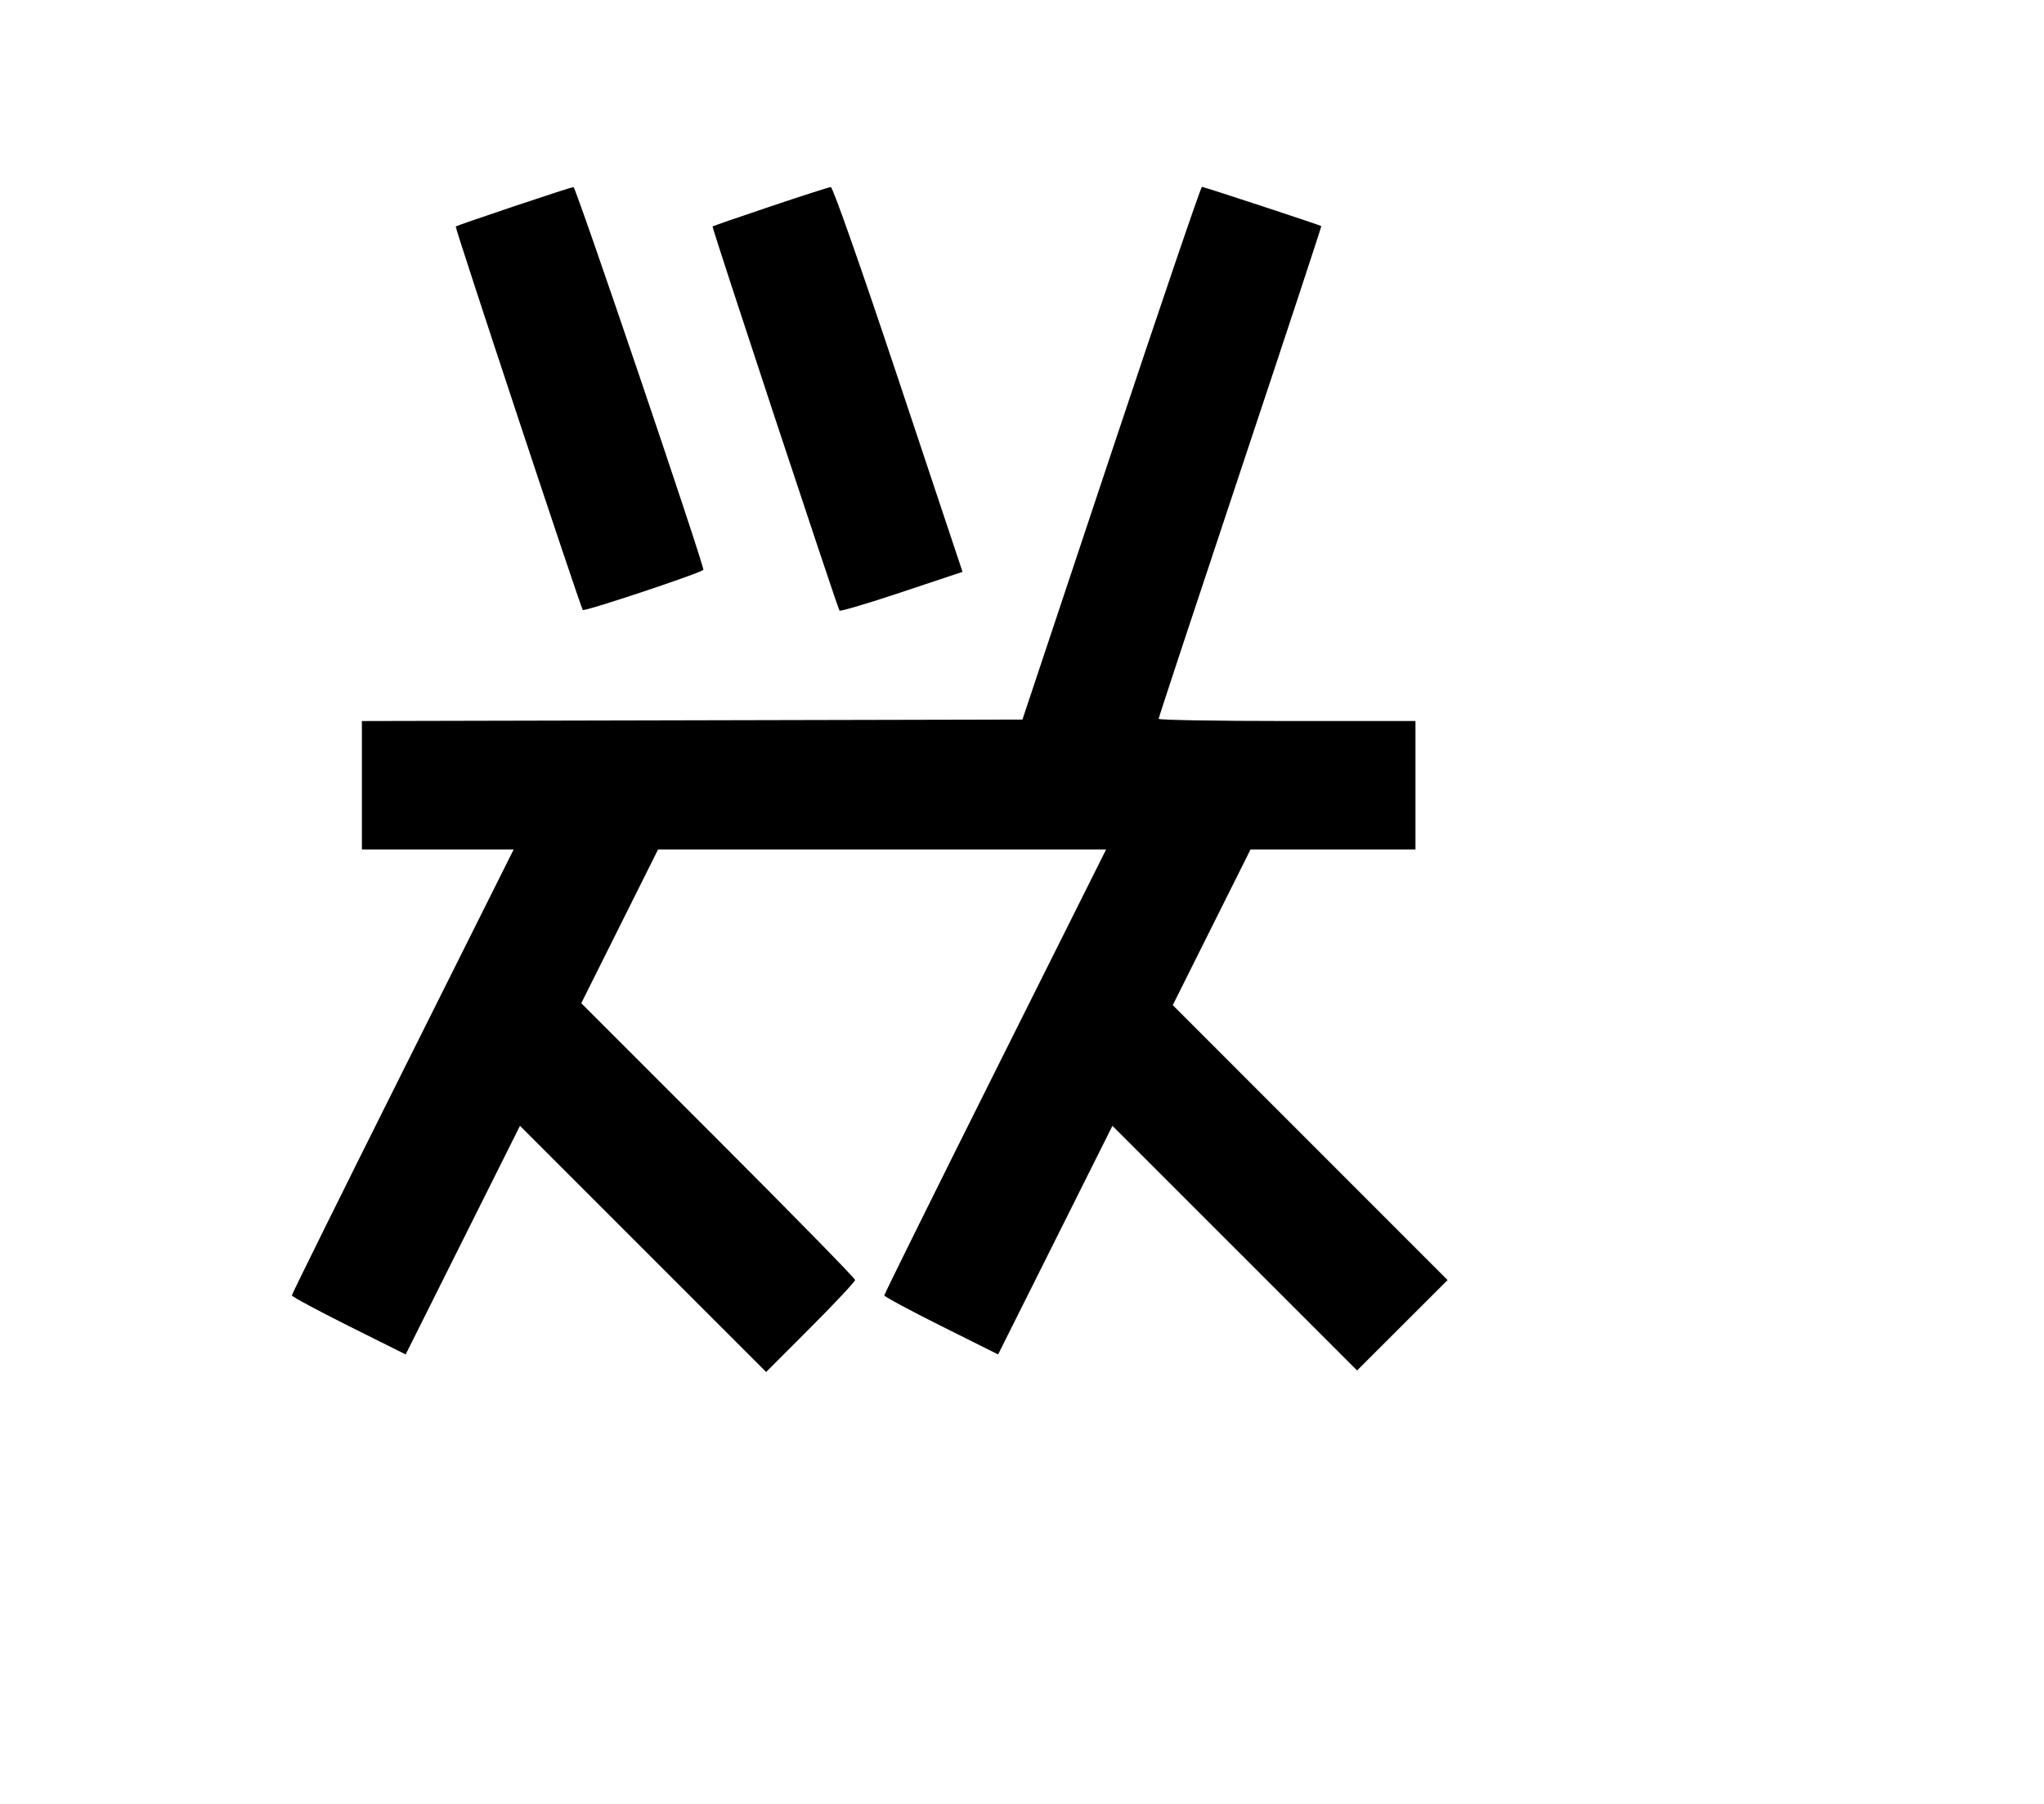 <svg width="136mm" height="120mm" version="1.1" viewBox="0 0 600 529.412" xmlns="http://www.w3.org/2000/svg"><path d="M150.779 60.582 C 141.591 63.672,133.937 66.316,133.770 66.458 C 133.459 66.722,170.434 178.301,171.071 179.021 C 171.557 179.570,206.465 167.925,206.465 167.214 C 206.465 165.133,169.034 54.842,168.346 54.896 C 167.873 54.934,159.967 57.492,150.779 60.582 M226.169 60.582 C 216.981 63.672,209.327 66.316,209.160 66.458 C 208.894 66.683,245.593 177.708,246.425 179.195 C 246.601 179.511,254.799 177.081,264.643 173.796 L 282.541 167.822 263.706 111.326 C 252.812 78.647,244.451 54.857,243.873 54.896 C 243.324 54.934,235.357 57.492,226.169 60.582 M326.189 133.003 L 300.131 211.177 203.181 211.394 L 106.231 211.612 106.231 230.456 L 106.231 249.300 128.506 249.300 L 150.781 249.300 118.226 314.407 C 100.320 350.216,85.670 379.808,85.670 380.169 C 85.670 380.529,93.187 384.576,102.375 389.163 L 119.080 397.503 135.858 363.956 L 152.636 330.409 188.767 366.532 L 224.898 402.656 237.955 389.578 C 245.137 382.385,251.013 376.117,251.013 375.649 C 251.013 375.182,232.926 356.716,210.820 334.613 L 170.627 294.426 181.899 271.863 L 193.171 249.300 258.931 249.300 L 324.692 249.300 292.136 314.407 C 274.230 350.216,259.580 379.808,259.580 380.169 C 259.580 380.529,267.097 384.576,276.285 389.163 L 292.990 397.503 309.768 363.956 L 326.546 330.409 362.452 366.308 L 398.359 402.206 411.645 388.942 L 424.930 375.677 384.593 335.333 L 344.256 294.989 355.668 272.144 L 367.081 249.300 391.290 249.300 L 415.500 249.300 415.500 230.452 L 415.500 211.605 377.805 211.605 C 357.073 211.605,340.110 211.313,340.110 210.957 C 340.110 210.600,350.897 177.952,364.081 138.406 C 377.265 98.860,387.963 66.436,387.855 66.352 C 387.446 66.038,353.363 54.829,352.817 54.829 C 352.503 54.829,340.520 90.007,326.189 133.003 " stroke="none" fill-rule="evenodd" fill="black"></path></svg>